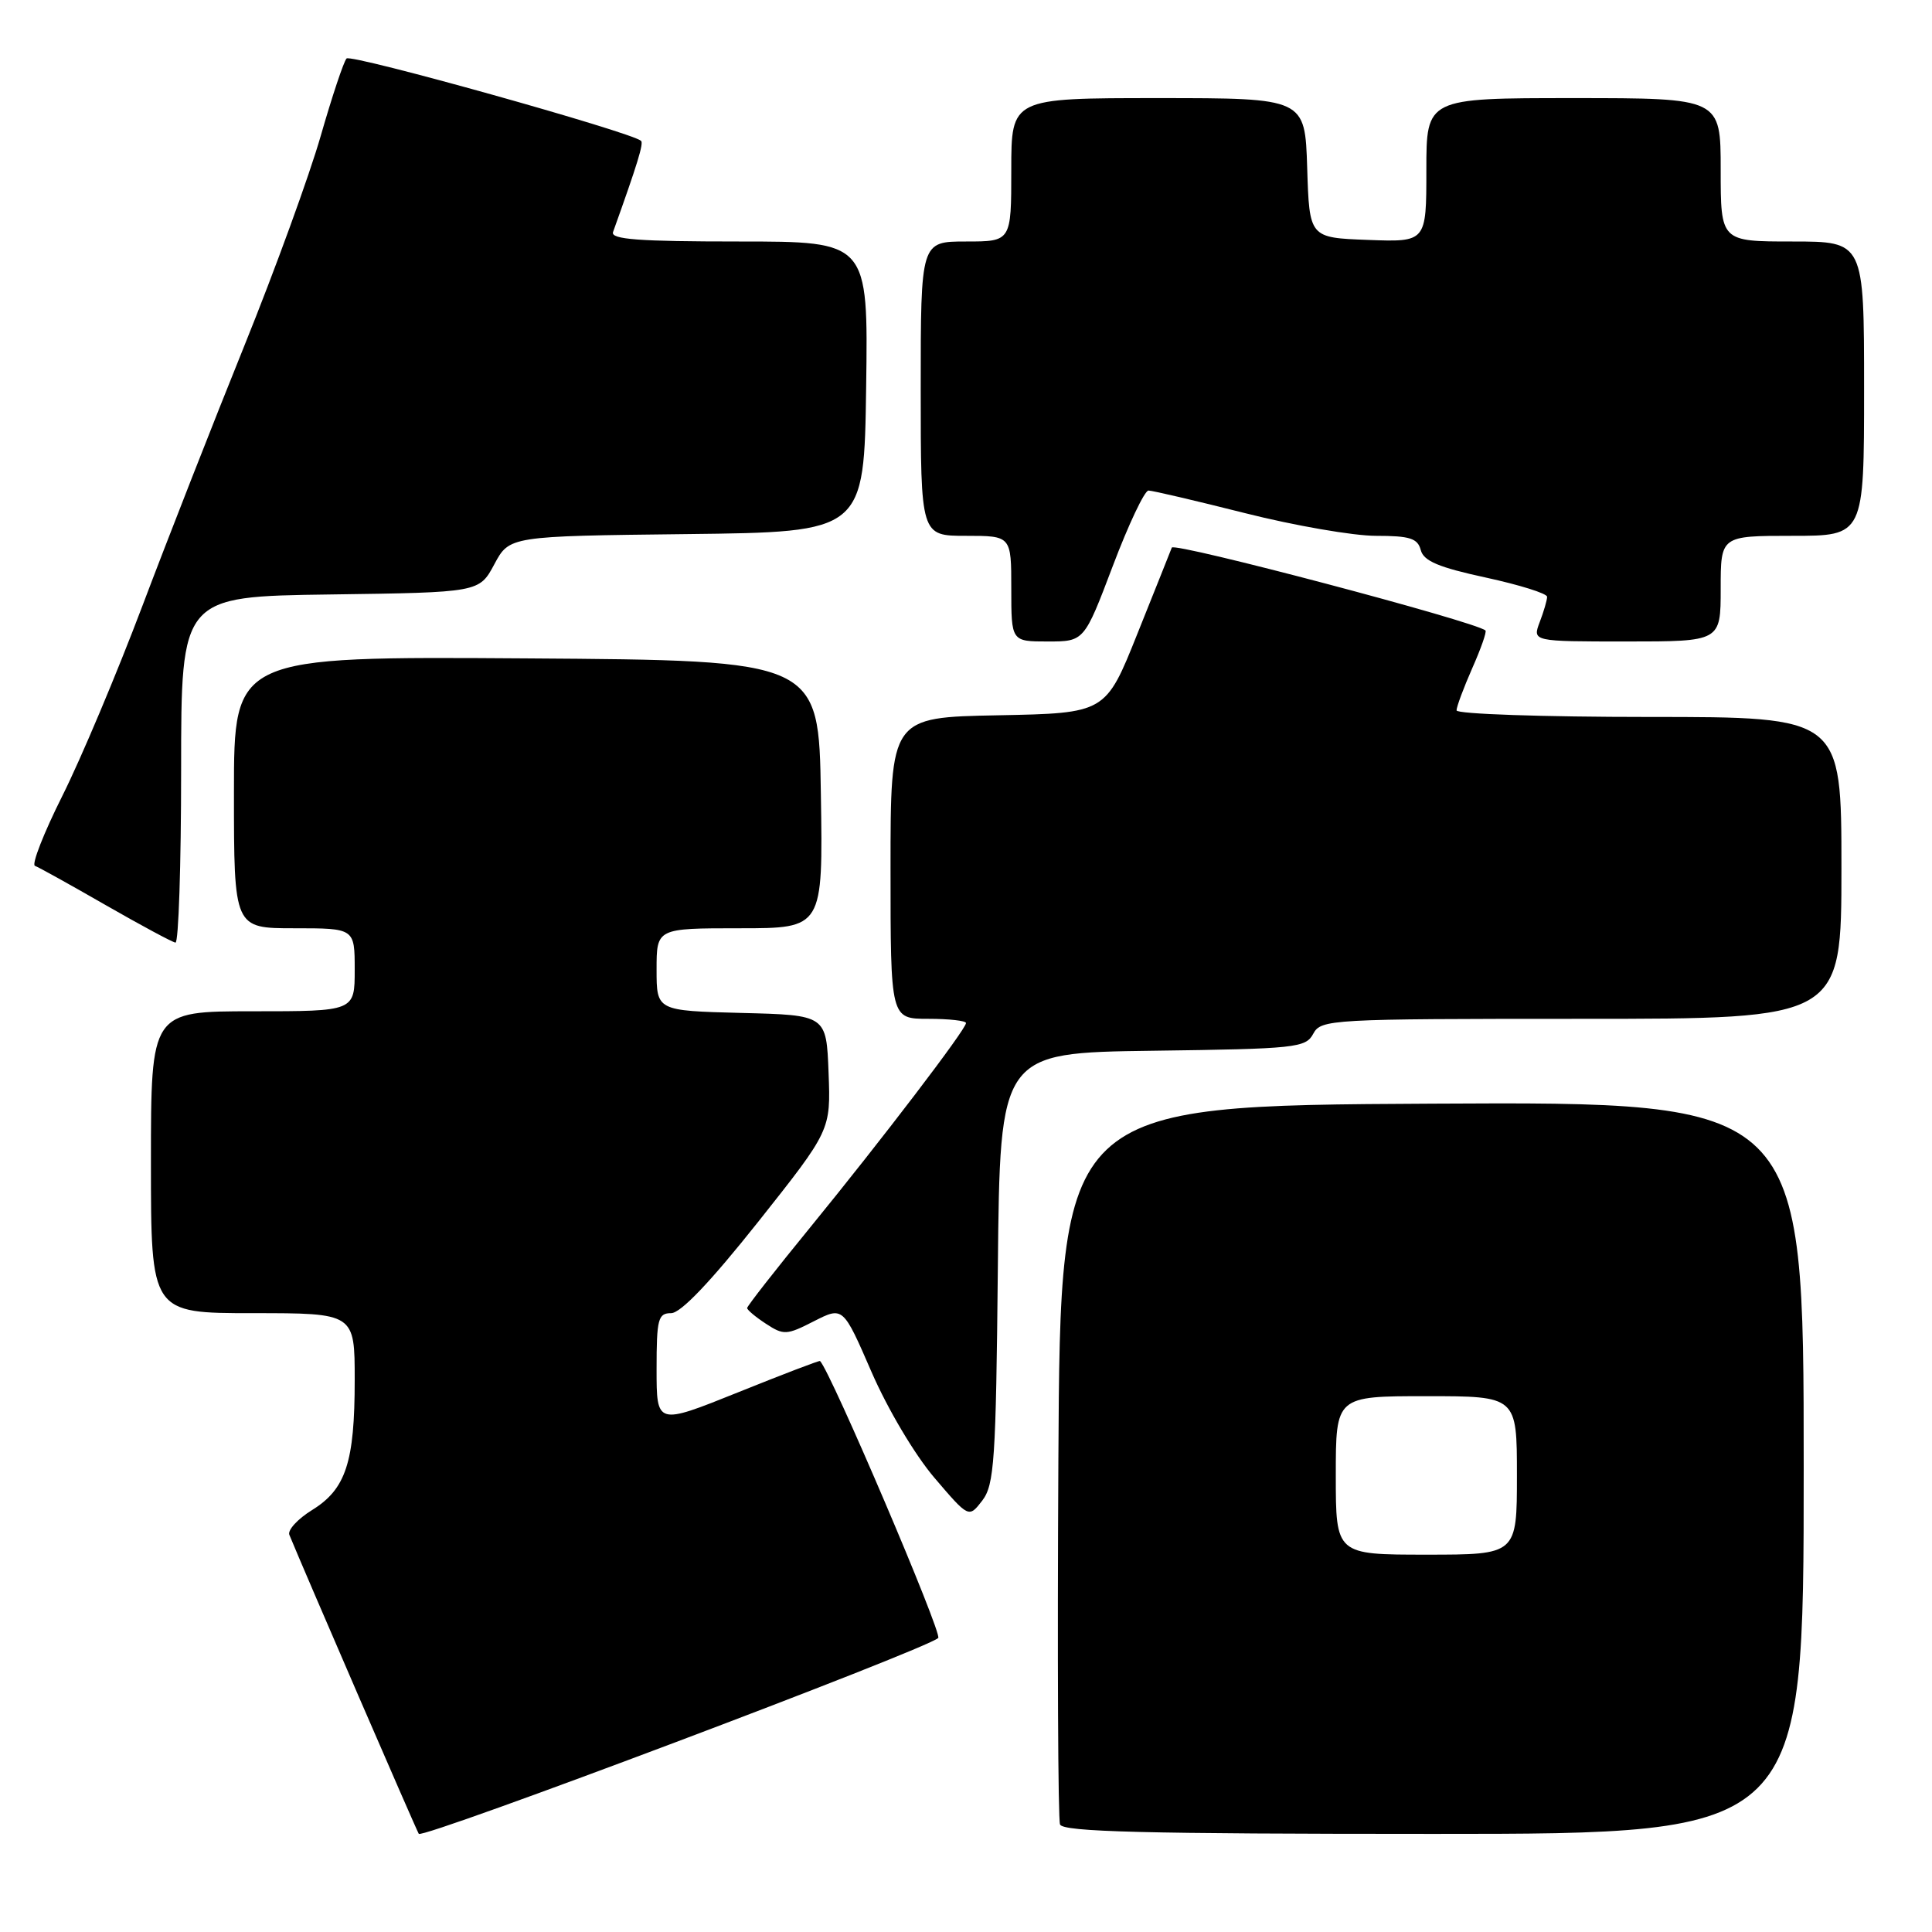 <?xml version="1.0" encoding="UTF-8" standalone="no"?>
<!DOCTYPE svg PUBLIC "-//W3C//DTD SVG 1.1//EN" "http://www.w3.org/Graphics/SVG/1.1/DTD/svg11.dtd" >
<svg xmlns="http://www.w3.org/2000/svg" xmlns:xlink="http://www.w3.org/1999/xlink" version="1.1" viewBox="0 0 256 256">
 <g >
 <path fill="currentColor"
d=" M 124.32 217.04 C 124.90 216.49 110.09 181.77 108.66 180.34 C 108.57 180.25 103.66 182.13 97.75 184.51 C 87.00 188.83 87.00 188.83 87.00 181.42 C 87.00 174.76 87.20 174.00 88.93 174.00 C 90.20 174.00 94.14 169.86 100.47 161.89 C 110.08 149.77 110.08 149.77 109.79 142.14 C 109.50 134.50 109.50 134.50 98.25 134.22 C 87.00 133.93 87.00 133.93 87.00 128.47 C 87.00 123.00 87.00 123.00 98.02 123.00 C 109.05 123.00 109.05 123.00 108.77 105.25 C 108.50 87.50 108.50 87.50 69.75 87.24 C 31.00 86.98 31.00 86.98 31.00 104.99 C 31.00 123.00 31.00 123.00 39.00 123.00 C 47.00 123.00 47.00 123.00 47.00 128.50 C 47.00 134.00 47.00 134.00 33.50 134.00 C 20.00 134.00 20.00 134.00 20.00 154.00 C 20.00 174.00 20.00 174.00 33.50 174.00 C 47.00 174.00 47.00 174.00 47.00 182.85 C 47.00 193.76 45.83 197.32 41.35 200.09 C 39.44 201.27 38.09 202.75 38.34 203.37 C 40.24 208.02 55.12 242.39 55.49 242.99 C 55.96 243.74 122.71 218.57 124.32 217.04 Z  M 239.00 194.49 C 239.00 145.98 239.00 145.98 189.75 146.24 C 140.50 146.50 140.50 146.50 140.24 193.50 C 140.10 219.35 140.19 241.06 140.46 241.75 C 140.83 242.73 151.67 243.00 189.97 243.00 C 239.00 243.00 239.00 243.00 239.00 194.49 Z  M 132.22 168.00 C 132.50 139.50 132.50 139.50 152.73 139.23 C 171.71 138.98 173.02 138.84 174.01 136.98 C 175.04 135.07 176.21 135.00 209.54 135.00 C 244.00 135.00 244.00 135.00 244.00 115.00 C 244.00 95.00 244.00 95.00 218.50 95.00 C 204.47 95.00 193.00 94.61 193.00 94.13 C 193.00 93.65 193.94 91.13 195.08 88.54 C 196.23 85.95 197.02 83.70 196.83 83.54 C 195.53 82.37 155.55 71.81 155.27 72.56 C 155.07 73.08 153.02 78.22 150.70 84.00 C 146.50 94.50 146.50 94.50 132.25 94.78 C 118.00 95.05 118.00 95.05 118.00 115.03 C 118.00 135.00 118.00 135.00 123.00 135.00 C 125.75 135.00 128.00 135.25 128.00 135.56 C 128.00 136.39 116.81 151.06 107.32 162.68 C 102.74 168.28 99.00 173.07 99.00 173.32 C 99.00 173.57 100.12 174.51 101.50 175.41 C 103.84 176.94 104.24 176.92 107.85 175.07 C 111.71 173.11 111.71 173.11 115.48 181.79 C 117.63 186.73 121.23 192.79 123.82 195.82 C 128.37 201.15 128.37 201.15 130.16 198.83 C 131.75 196.74 131.97 193.53 132.22 168.00 Z  M 24.00 102.02 C 24.00 79.04 24.00 79.04 43.75 78.77 C 63.50 78.50 63.50 78.50 65.50 74.77 C 67.50 71.04 67.50 71.04 91.00 70.77 C 114.50 70.50 114.50 70.50 114.77 51.25 C 115.04 32.00 115.04 32.00 97.91 32.00 C 84.64 32.00 80.89 31.72 81.23 30.75 C 84.48 21.69 85.31 18.98 84.94 18.66 C 83.61 17.49 46.50 7.11 45.92 7.75 C 45.54 8.16 44.00 12.78 42.50 18.00 C 41.00 23.23 36.45 35.73 32.39 45.78 C 28.33 55.83 22.24 71.36 18.87 80.28 C 15.50 89.20 10.73 100.53 8.26 105.46 C 5.79 110.39 4.16 114.56 4.63 114.73 C 5.11 114.90 9.32 117.24 14.00 119.93 C 18.68 122.61 22.84 124.85 23.25 124.90 C 23.66 124.96 24.00 114.66 24.00 102.02 Z  M 147.45 75.00 C 149.53 69.50 151.66 65.00 152.18 65.00 C 152.69 65.00 158.46 66.35 165.00 68.00 C 171.54 69.65 179.33 71.00 182.32 71.00 C 186.82 71.00 187.85 71.33 188.26 72.89 C 188.64 74.34 190.63 75.18 196.88 76.53 C 201.34 77.50 205.00 78.64 205.00 79.08 C 205.00 79.51 204.56 81.02 204.02 82.43 C 203.05 85.00 203.05 85.00 215.52 85.00 C 228.00 85.00 228.00 85.00 228.00 78.00 C 228.00 71.00 228.00 71.00 237.50 71.00 C 247.00 71.00 247.00 71.00 247.00 51.50 C 247.00 32.00 247.00 32.00 237.50 32.00 C 228.00 32.00 228.00 32.00 228.00 22.50 C 228.00 13.00 228.00 13.00 208.50 13.00 C 189.00 13.00 189.00 13.00 189.00 22.54 C 189.00 32.08 189.00 32.08 181.25 31.79 C 173.50 31.50 173.50 31.50 173.21 22.25 C 172.92 13.00 172.92 13.00 153.46 13.00 C 134.00 13.00 134.00 13.00 134.00 22.50 C 134.00 32.00 134.00 32.00 128.00 32.00 C 122.00 32.00 122.00 32.00 122.00 51.50 C 122.00 71.00 122.00 71.00 128.00 71.00 C 134.00 71.00 134.00 71.00 134.00 78.00 C 134.00 85.00 134.00 85.00 138.83 85.00 C 143.66 85.00 143.66 85.00 147.45 75.00 Z  M 177.00 195.50 C 177.00 185.00 177.00 185.00 189.00 185.00 C 201.00 185.00 201.00 185.00 201.00 195.50 C 201.00 206.00 201.00 206.00 189.00 206.00 C 177.00 206.00 177.00 206.00 177.00 195.50 Z "/>
</g>
</svg>
